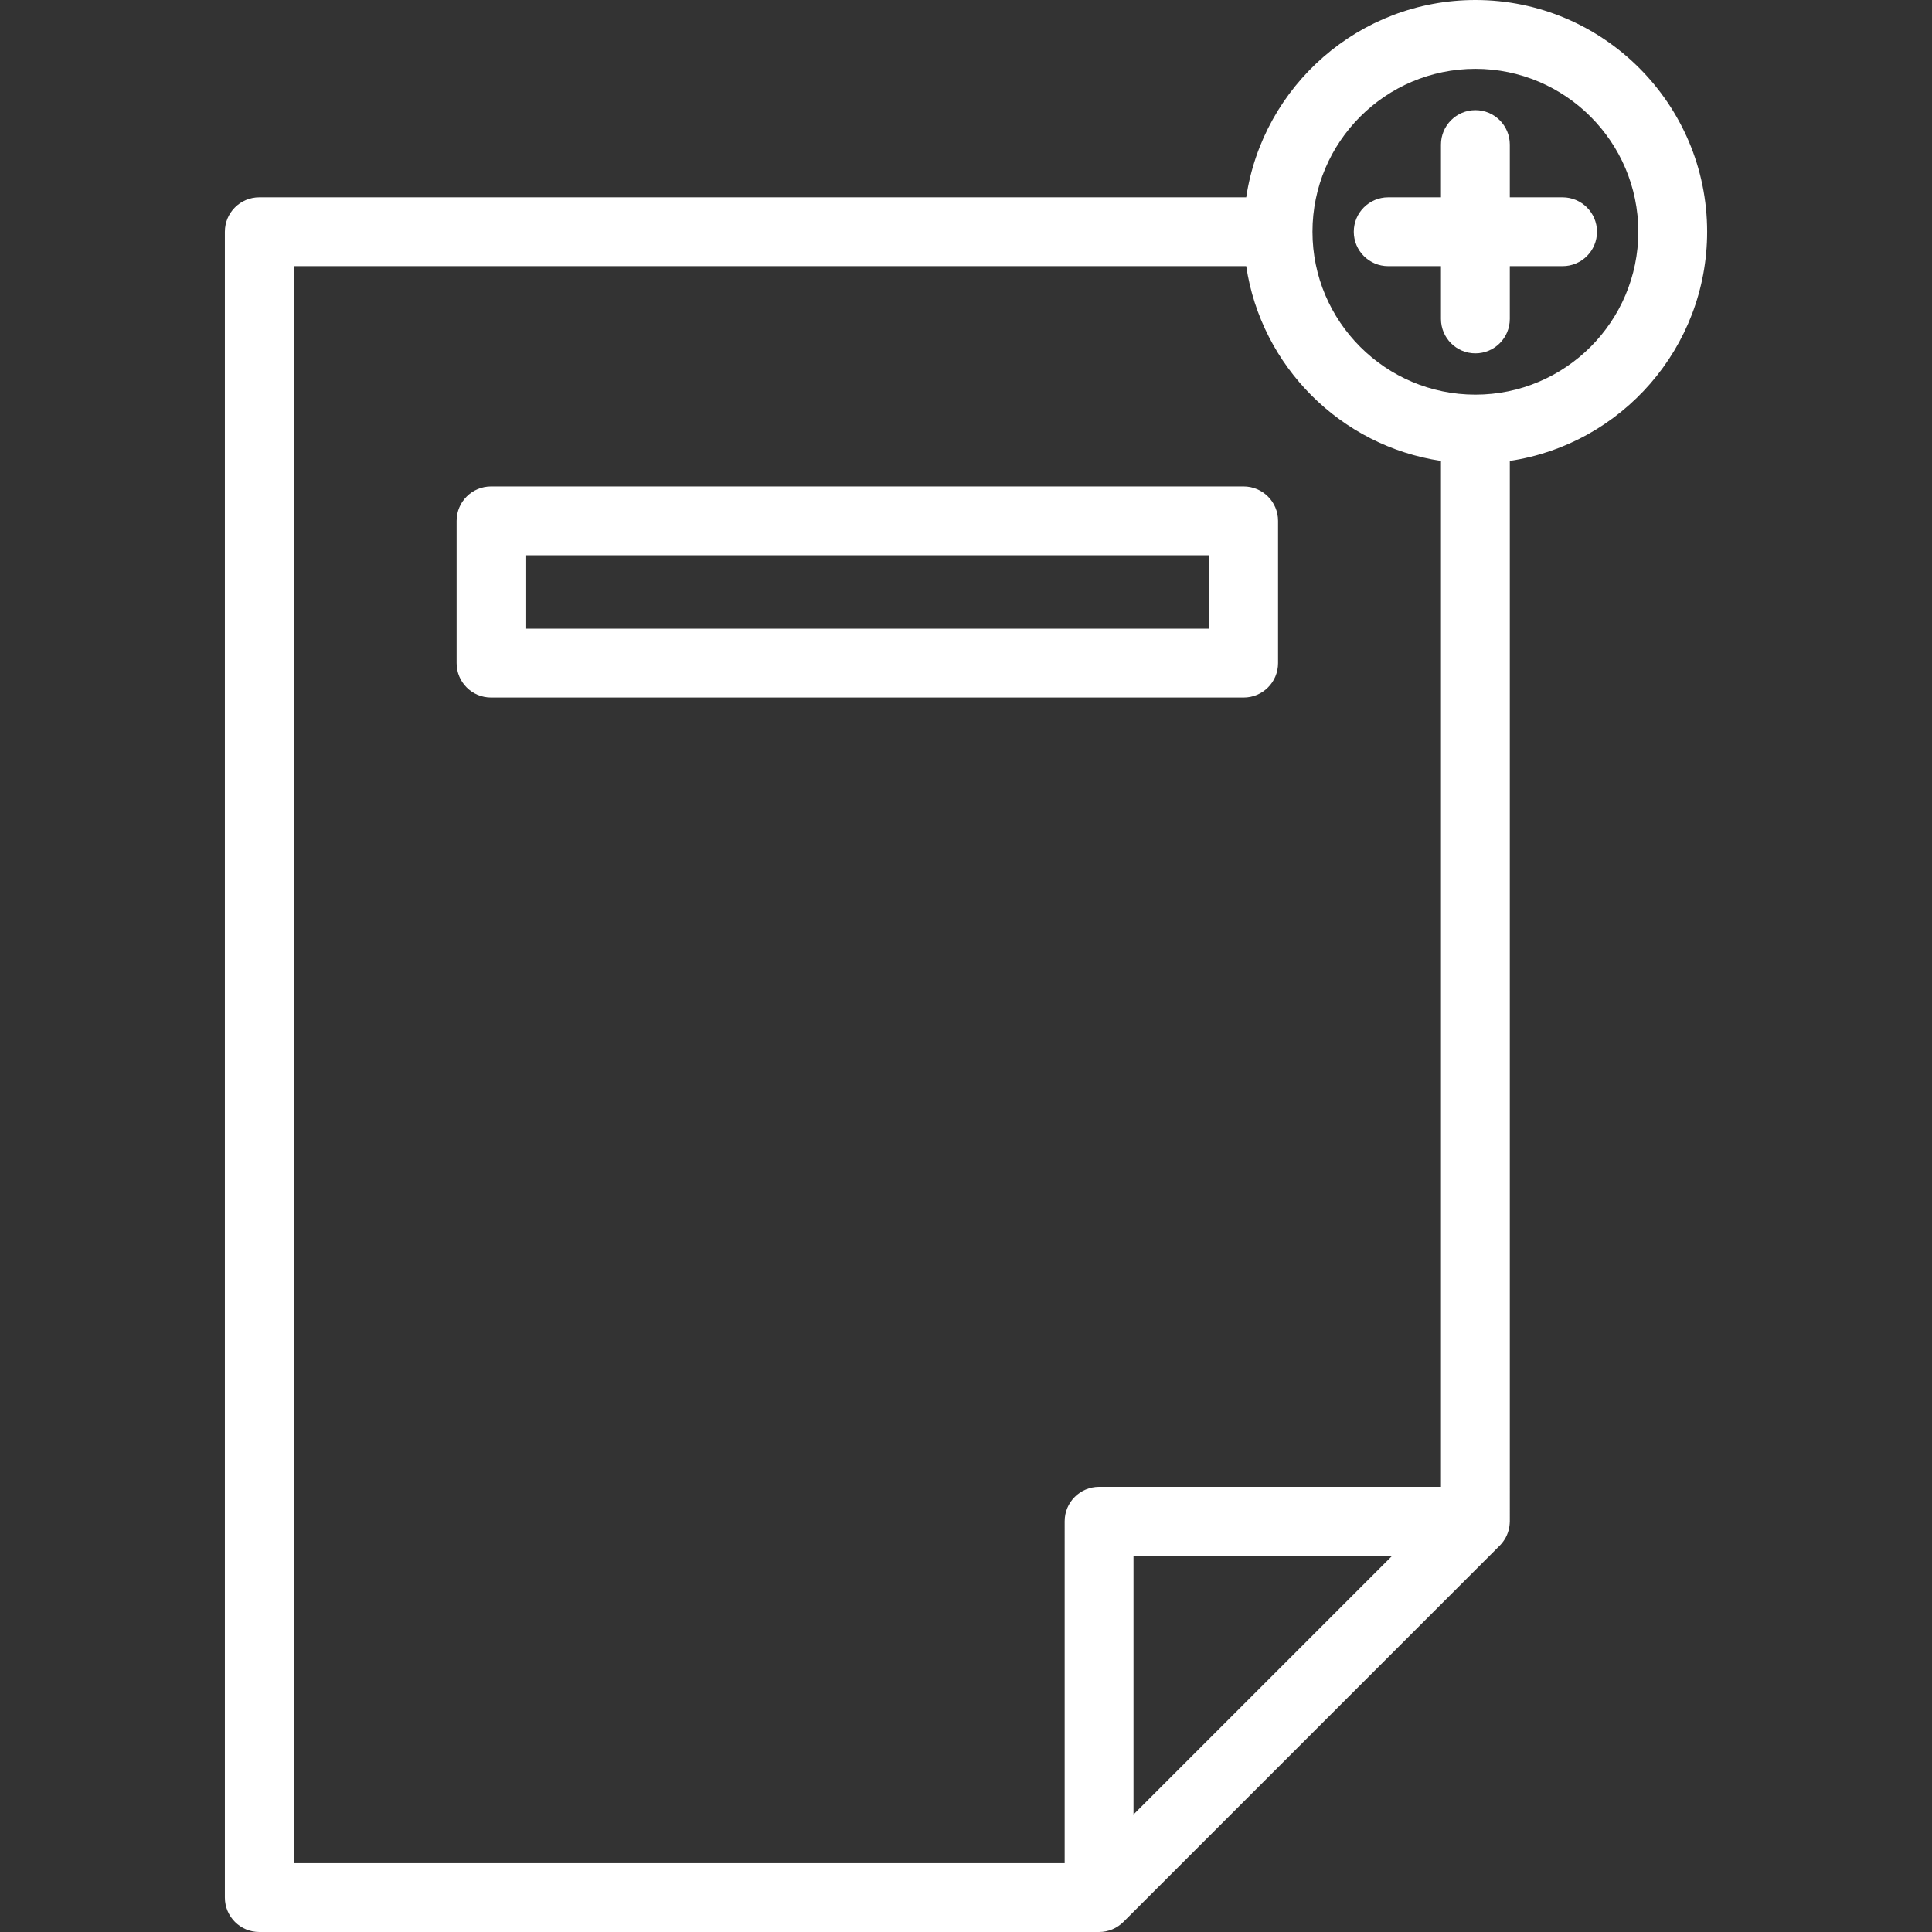 <?xml version="1.0"?>
<svg xmlns="http://www.w3.org/2000/svg" xmlns:xlink="http://www.w3.org/1999/xlink" version="1.1" id="Capa_1" x="0px" y="0px" viewBox="0 0 421 421" style="enable-background:new 0 0 421 421;" xml:space="preserve" width="512px" height="512px" class=""><rect x="0" y="0" width="421" height="421" fill="#333333" stroke="none"/><g><g>
	<path d="M271,152c4.142,0,7.5-3.357,7.5-7.5v-31c0-4.143-3.358-7.5-7.5-7.5H107c-4.142,0-7.5,3.357-7.5,7.5v31   c0,4.143,3.358,7.5,7.5,7.5H271z M114.5,121h149v16h-149V121z" data-original="#000000" class="active-path" data-old_color="#000000" fill="#FFFFFF"/>
	<path d="M372,50.5C372,22.654,349.346,0,321.5,0c-25.297,0-46.306,18.699-49.94,43H56.5c-4.142,0-7.5,3.357-7.5,7.5v363   c0,4.143,3.358,7.5,7.5,7.5h183c0.014,0,0.027-0.002,0.04-0.002c0.234-0.001,0.468-0.013,0.7-0.035   c0.158-0.016,0.311-0.044,0.466-0.068c0.085-0.015,0.172-0.022,0.257-0.04c0.18-0.035,0.355-0.083,0.531-0.131   c0.059-0.017,0.119-0.028,0.177-0.046c0.176-0.053,0.347-0.117,0.518-0.183c0.058-0.022,0.117-0.04,0.174-0.064   c0.162-0.066,0.318-0.144,0.474-0.222c0.064-0.031,0.13-0.059,0.193-0.093c0.143-0.076,0.281-0.162,0.418-0.248   c0.072-0.045,0.146-0.084,0.216-0.131c0.133-0.09,0.259-0.188,0.386-0.285c0.068-0.052,0.14-0.1,0.206-0.154   c0.176-0.144,0.343-0.297,0.505-0.456c0.013-0.014,0.028-0.024,0.042-0.038l82-82c0.001-0.001,0.002-0.002,0.003-0.003   c0.235-0.236,0.449-0.492,0.651-0.758c0.045-0.059,0.09-0.118,0.134-0.179c0.192-0.267,0.37-0.544,0.526-0.836   c0.01-0.02,0.019-0.04,0.029-0.059c0.144-0.275,0.268-0.564,0.377-0.858c0.022-0.06,0.044-0.118,0.065-0.178   c0.107-0.314,0.2-0.633,0.266-0.964c0.002-0.012,0.003-0.024,0.005-0.036c0.059-0.301,0.094-0.609,0.115-0.921   c0.006-0.088,0.01-0.176,0.013-0.264c0.003-0.084,0.013-0.165,0.013-0.249V100.44C353.301,96.806,372,75.797,372,50.5z M64,58   h207.56c3.268,21.854,20.586,39.172,42.44,42.44V324h-74.5c-4.142,0-7.5,3.357-7.5,7.5V406H64V58z M247,395.394V339h56.394   L247,395.394z M321.5,86C301.925,86,286,70.075,286,50.5S301.925,15,321.5,15S357,30.925,357,50.5S341.075,86,321.5,86z" data-original="#000000" class="active-path" data-old_color="#000000" fill="#FFFFFF"/>
	<path d="M340.5,43H329V31.5c0-4.143-3.358-7.5-7.5-7.5s-7.5,3.357-7.5,7.5V43h-11.5c-4.142,0-7.5,3.357-7.5,7.5s3.358,7.5,7.5,7.5   H314v11.5c0,4.143,3.358,7.5,7.5,7.5s7.5-3.357,7.5-7.5V58h11.5c4.142,0,7.5-3.357,7.5-7.5S344.642,43,340.5,43z" data-original="#000000" class="active-path" data-old_color="#000000" fill="#FFFFFF"/>
</g></g> </svg>
